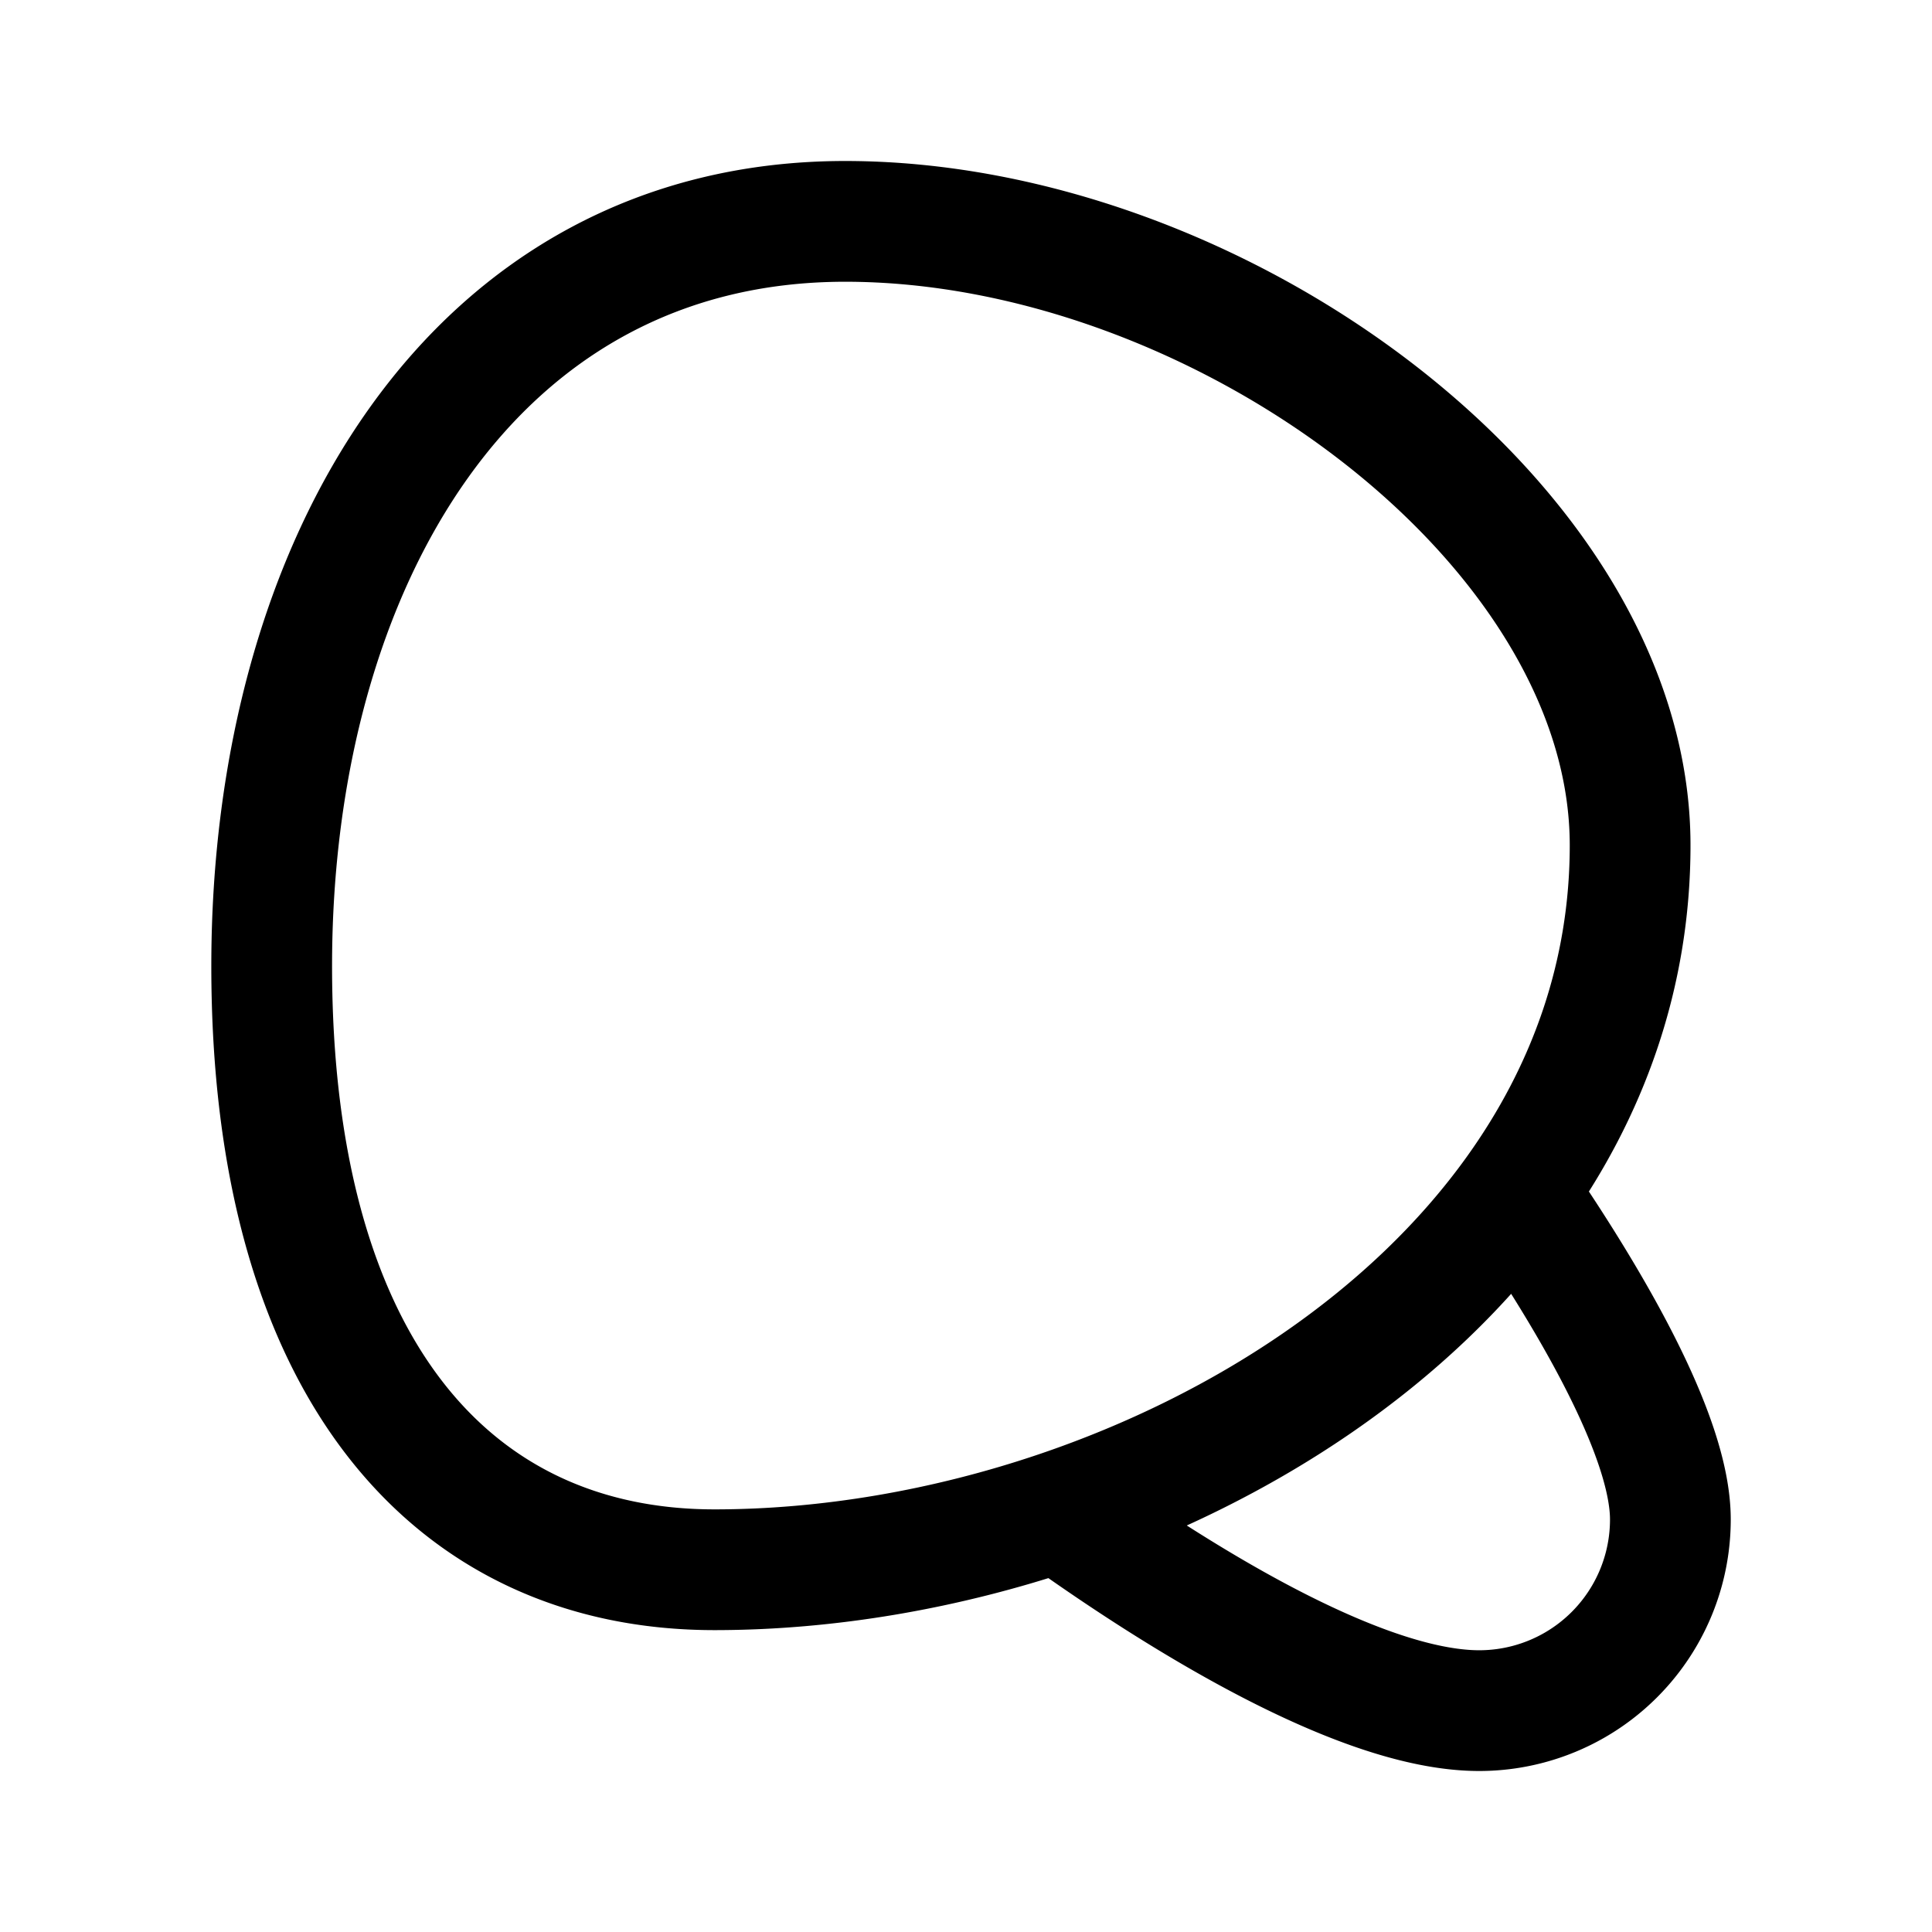 <svg xmlns="http://www.w3.org/2000/svg" width="192" height="192" fill="none"><path stroke="#000" stroke-linecap="round" stroke-linejoin="round" stroke-width="12" d="M166 151a18.997 18.997 0 0 1-19 19m0 0c-12.286 0-31.095-12.113-41.798-19.804M166 151c0-8.399-8.152-22.128-15.327-32.585m0 0C157.747 108.537 162 96.963 162 84c0-32-41-62-78-62S27 56 27 96s18 60 44 60c11.257 0 23.017-2.012 34.202-5.804m45.471-31.781c-10.501 14.665-27.22 25.594-45.471 31.781"/></svg>